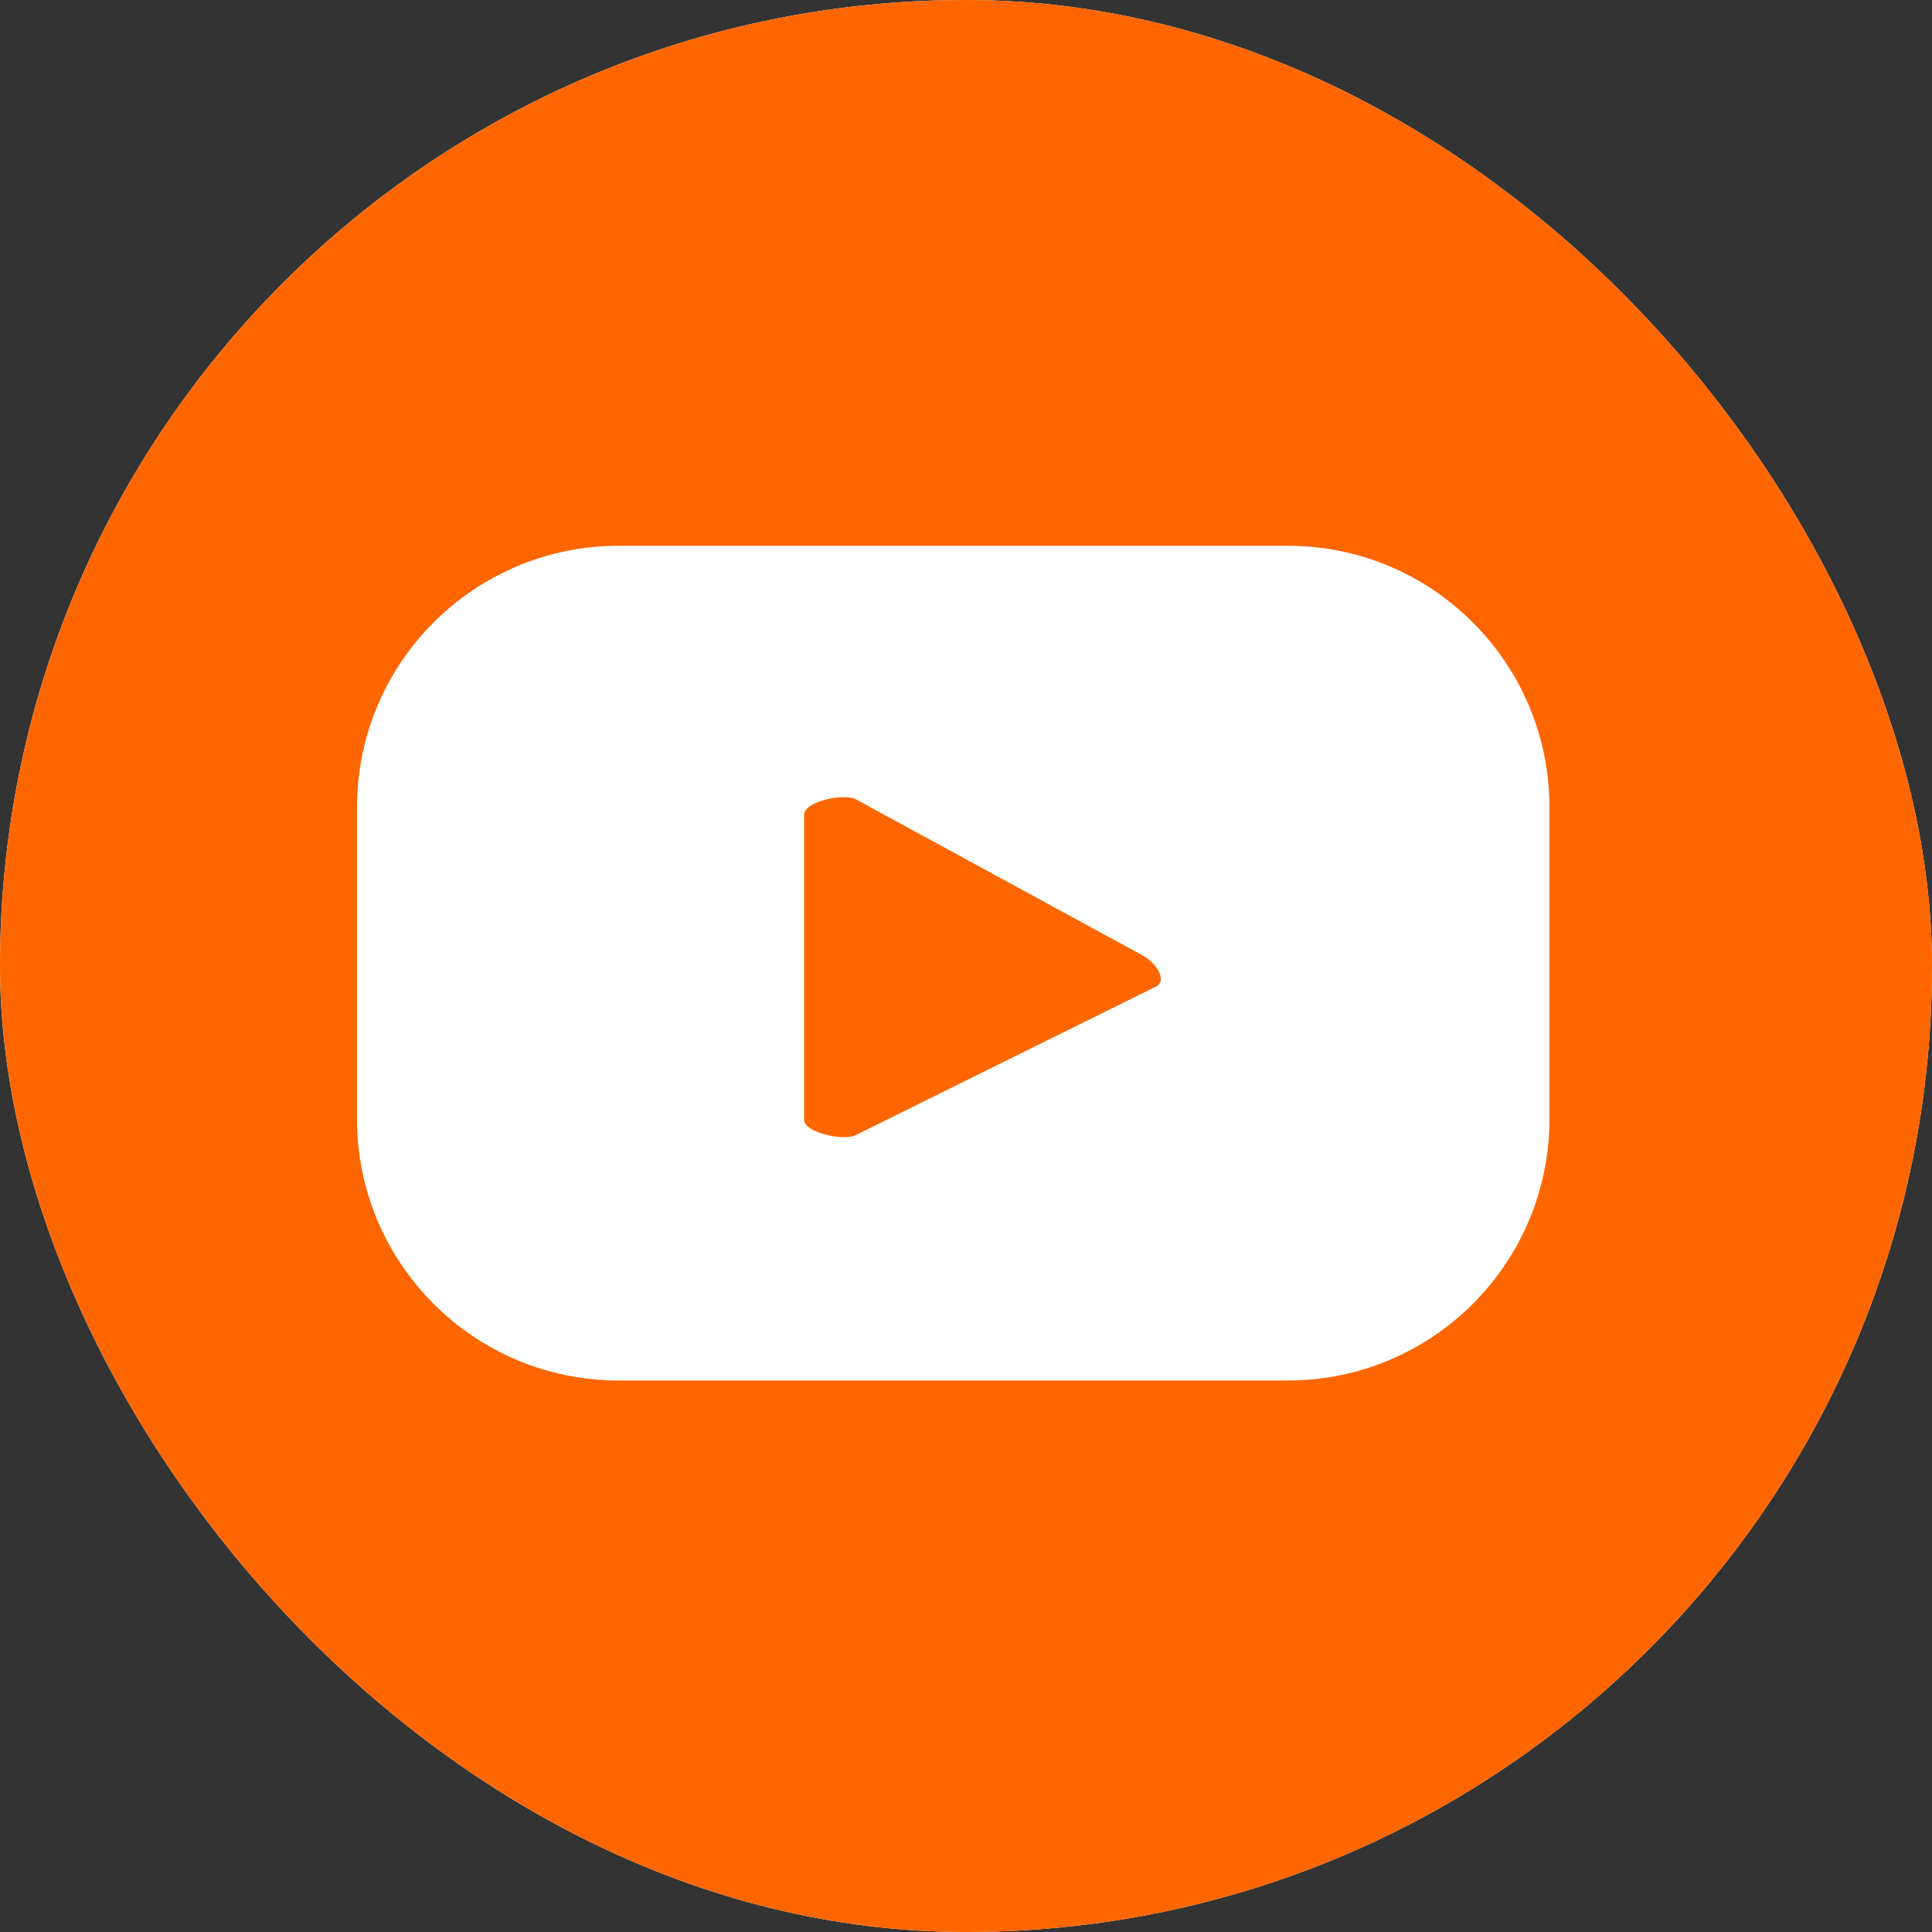 <svg width="62" height="62" viewBox="0 0 62 62" fill="none" xmlns="http://www.w3.org/2000/svg">
<rect x="0" y="0" width="62" height="62" fill="#333333" stroke="none"/>
<g clip-path="url(#clip0_944_261)">
<rect width="62" height="62" rx="31" fill="white"/>
<g clip-path="url(#clip1_944_261)">
<path d="M31 65.974C50.316 65.974 65.974 50.316 65.974 31C65.974 11.684 50.316 -3.974 31 -3.974C11.684 -3.974 -3.974 11.684 -3.974 31C-3.974 50.316 11.684 65.974 31 65.974Z" fill="#FF6600"/>
<path d="M49.724 25.913C49.724 21.275 45.964 17.515 41.327 17.515H19.853C15.216 17.515 11.456 21.275 11.456 25.913V35.905C11.456 40.542 15.216 44.302 19.853 44.302H41.327C45.964 44.302 49.724 40.542 49.724 35.905V25.913ZM37.095 31.66L27.466 36.425C27.09 36.629 25.804 36.355 25.804 35.927V26.149C25.804 25.715 27.099 25.441 27.476 25.657L36.693 30.674C37.079 30.894 37.484 31.453 37.095 31.666V31.66Z" fill="white"/>
</g>
</g>
<defs>
<clipPath id="clip0_944_261">
<rect width="62" height="62" rx="31" fill="white"/>
</clipPath>
<clipPath id="clip1_944_261">
<rect width="69.949" height="69.949" fill="white" transform="translate(-3.974 -3.974)"/>
</clipPath>
</defs>
</svg>
